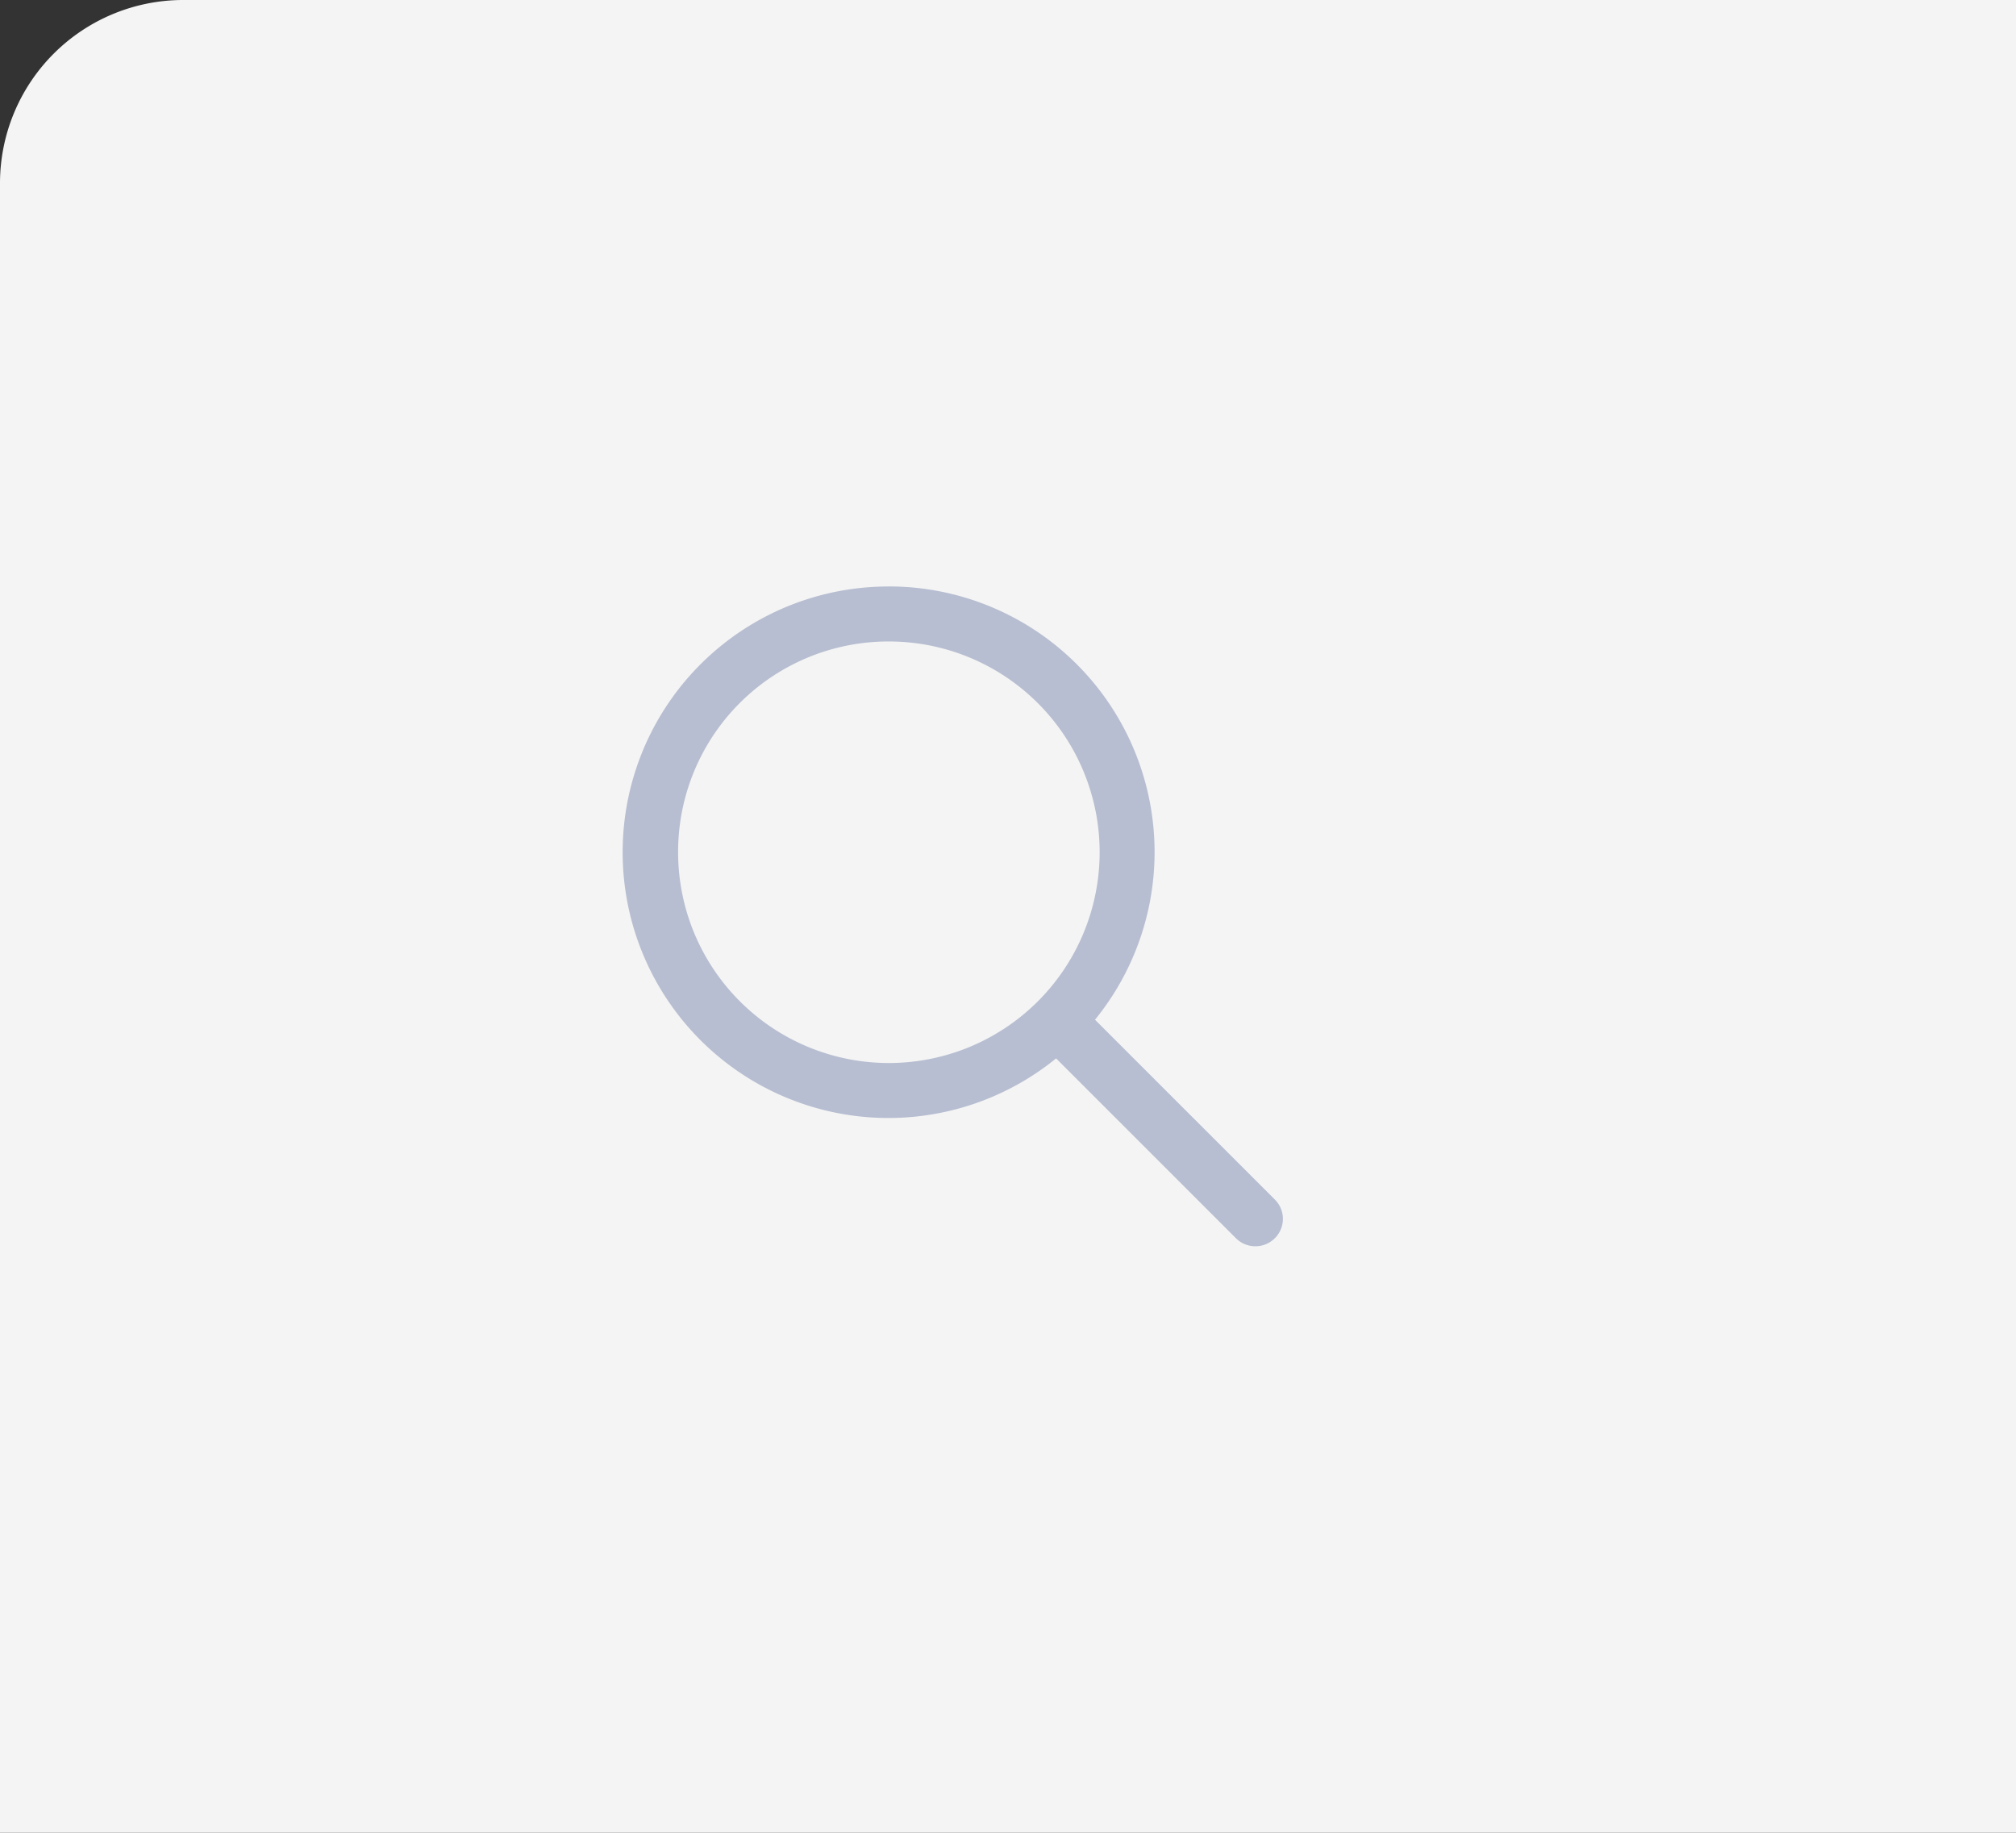 <svg xmlns="http://www.w3.org/2000/svg" width="55" height="50" viewBox="0 0 55 50">
  <rect x="0" y="0" width="55" height="50" fill="#333333" stroke="none"/>
  <g id="Group_103" data-name="Group 103" transform="translate(-1358 -150)">
    <path id="Rectangle_23" data-name="Rectangle 23" d="M5,0H55a0,0,0,0,1,0,0V50a0,0,0,0,1,0,0H0a0,0,0,0,1,0,0V5A5,5,0,0,1,5,0Z" transform="translate(1358 150)" fill="#f4f4f4"/>
    <g id="Group_28" data-name="Group 28" transform="translate(1361 -800.362)">
      <path id="Path_6" data-name="Path 6" d="M21.25,966.362a7.25,7.25,0,1,0,4.562,12.874l4.906,4.906a.752.752,0,0,0,1.062,0,.743.743,0,0,0,0-1.055l-4.906-4.906a7.247,7.247,0,0,0-5.625-11.82Zm0,1.5a5.75,5.75,0,1,1-5.75,5.75A5.738,5.738,0,0,1,21.25,967.862Z" transform="translate(0 0)" fill="#b7bed1"/>
    </g>
  </g>
</svg>
